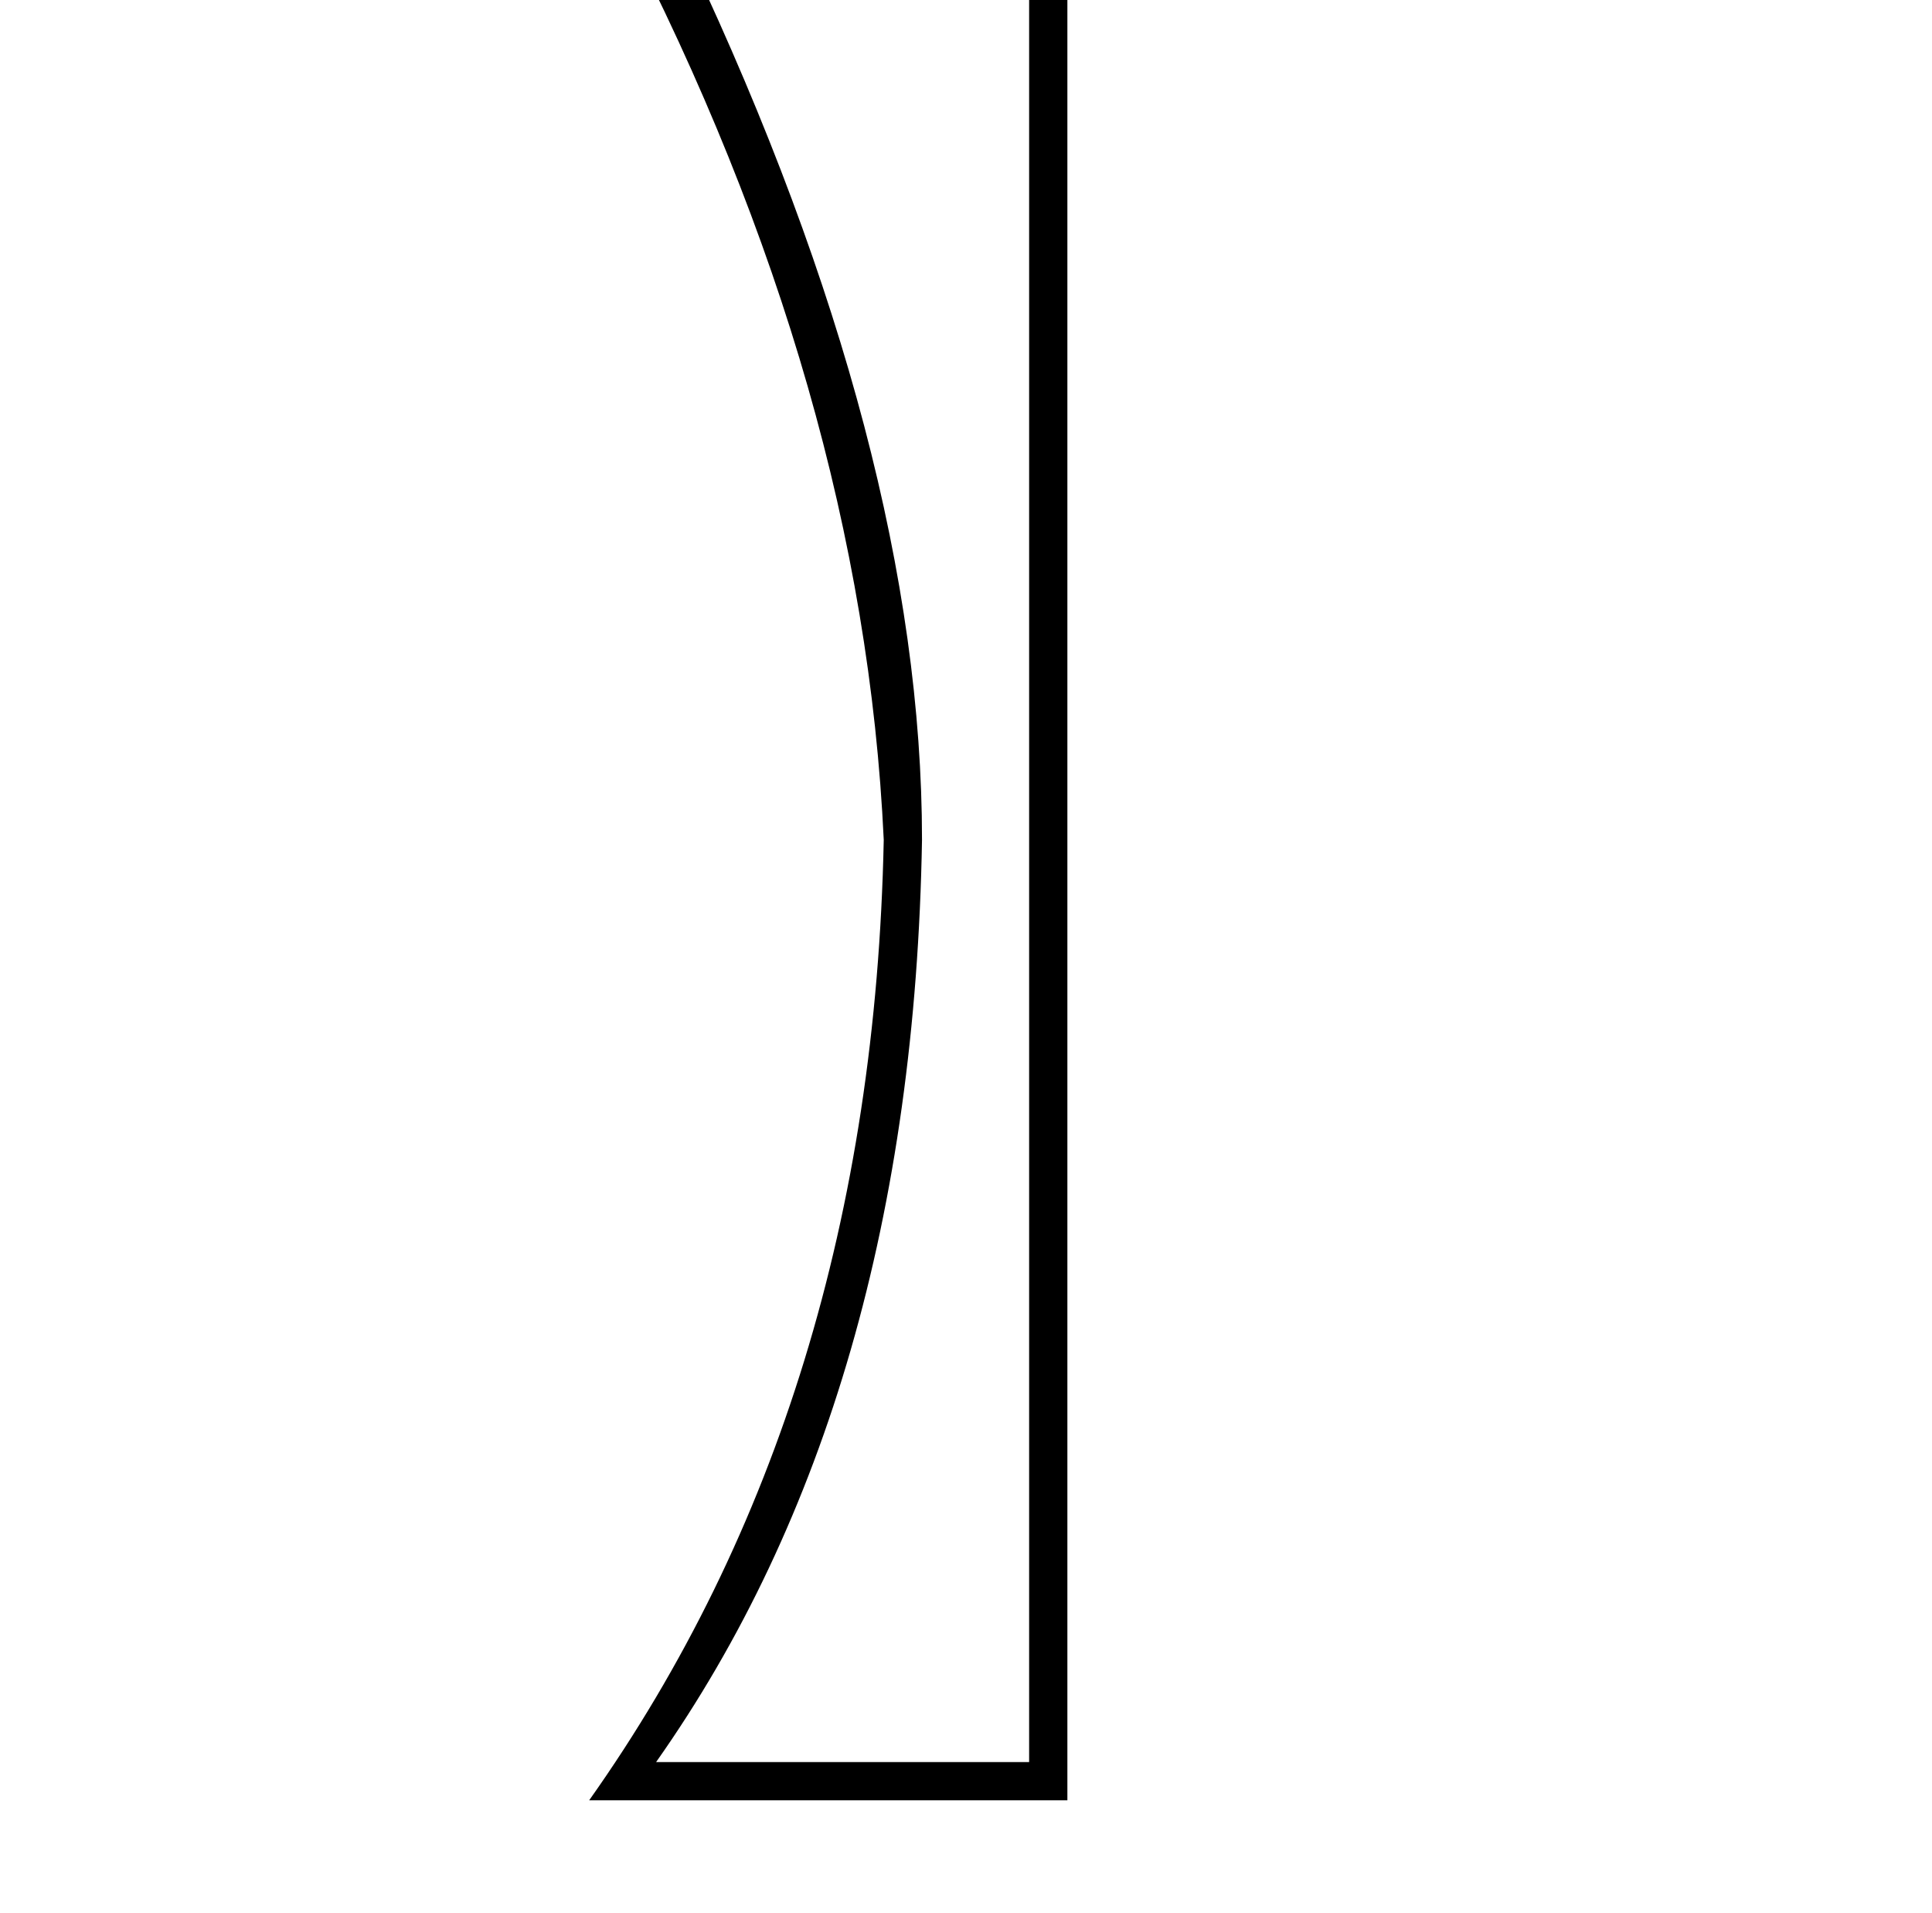<?xml version="1.0" standalone="no"?>
<!DOCTYPE svg PUBLIC "-//W3C//DTD SVG 1.1//EN" "http://www.w3.org/Graphics/SVG/1.1/DTD/svg11.dtd" >
<svg xmlns="http://www.w3.org/2000/svg" xmlns:xlink="http://www.w3.org/1999/xlink" version="1.1" viewBox="-10 0 1010 1000">
   <path fill="currentColor"
d="M548 941h-250q148 -209 154 -502q-11 -235 -137 -478h233v980zM528 -21h-177q121 257 121 460q-5 292 -139 482h195v-942z" />
</svg>
